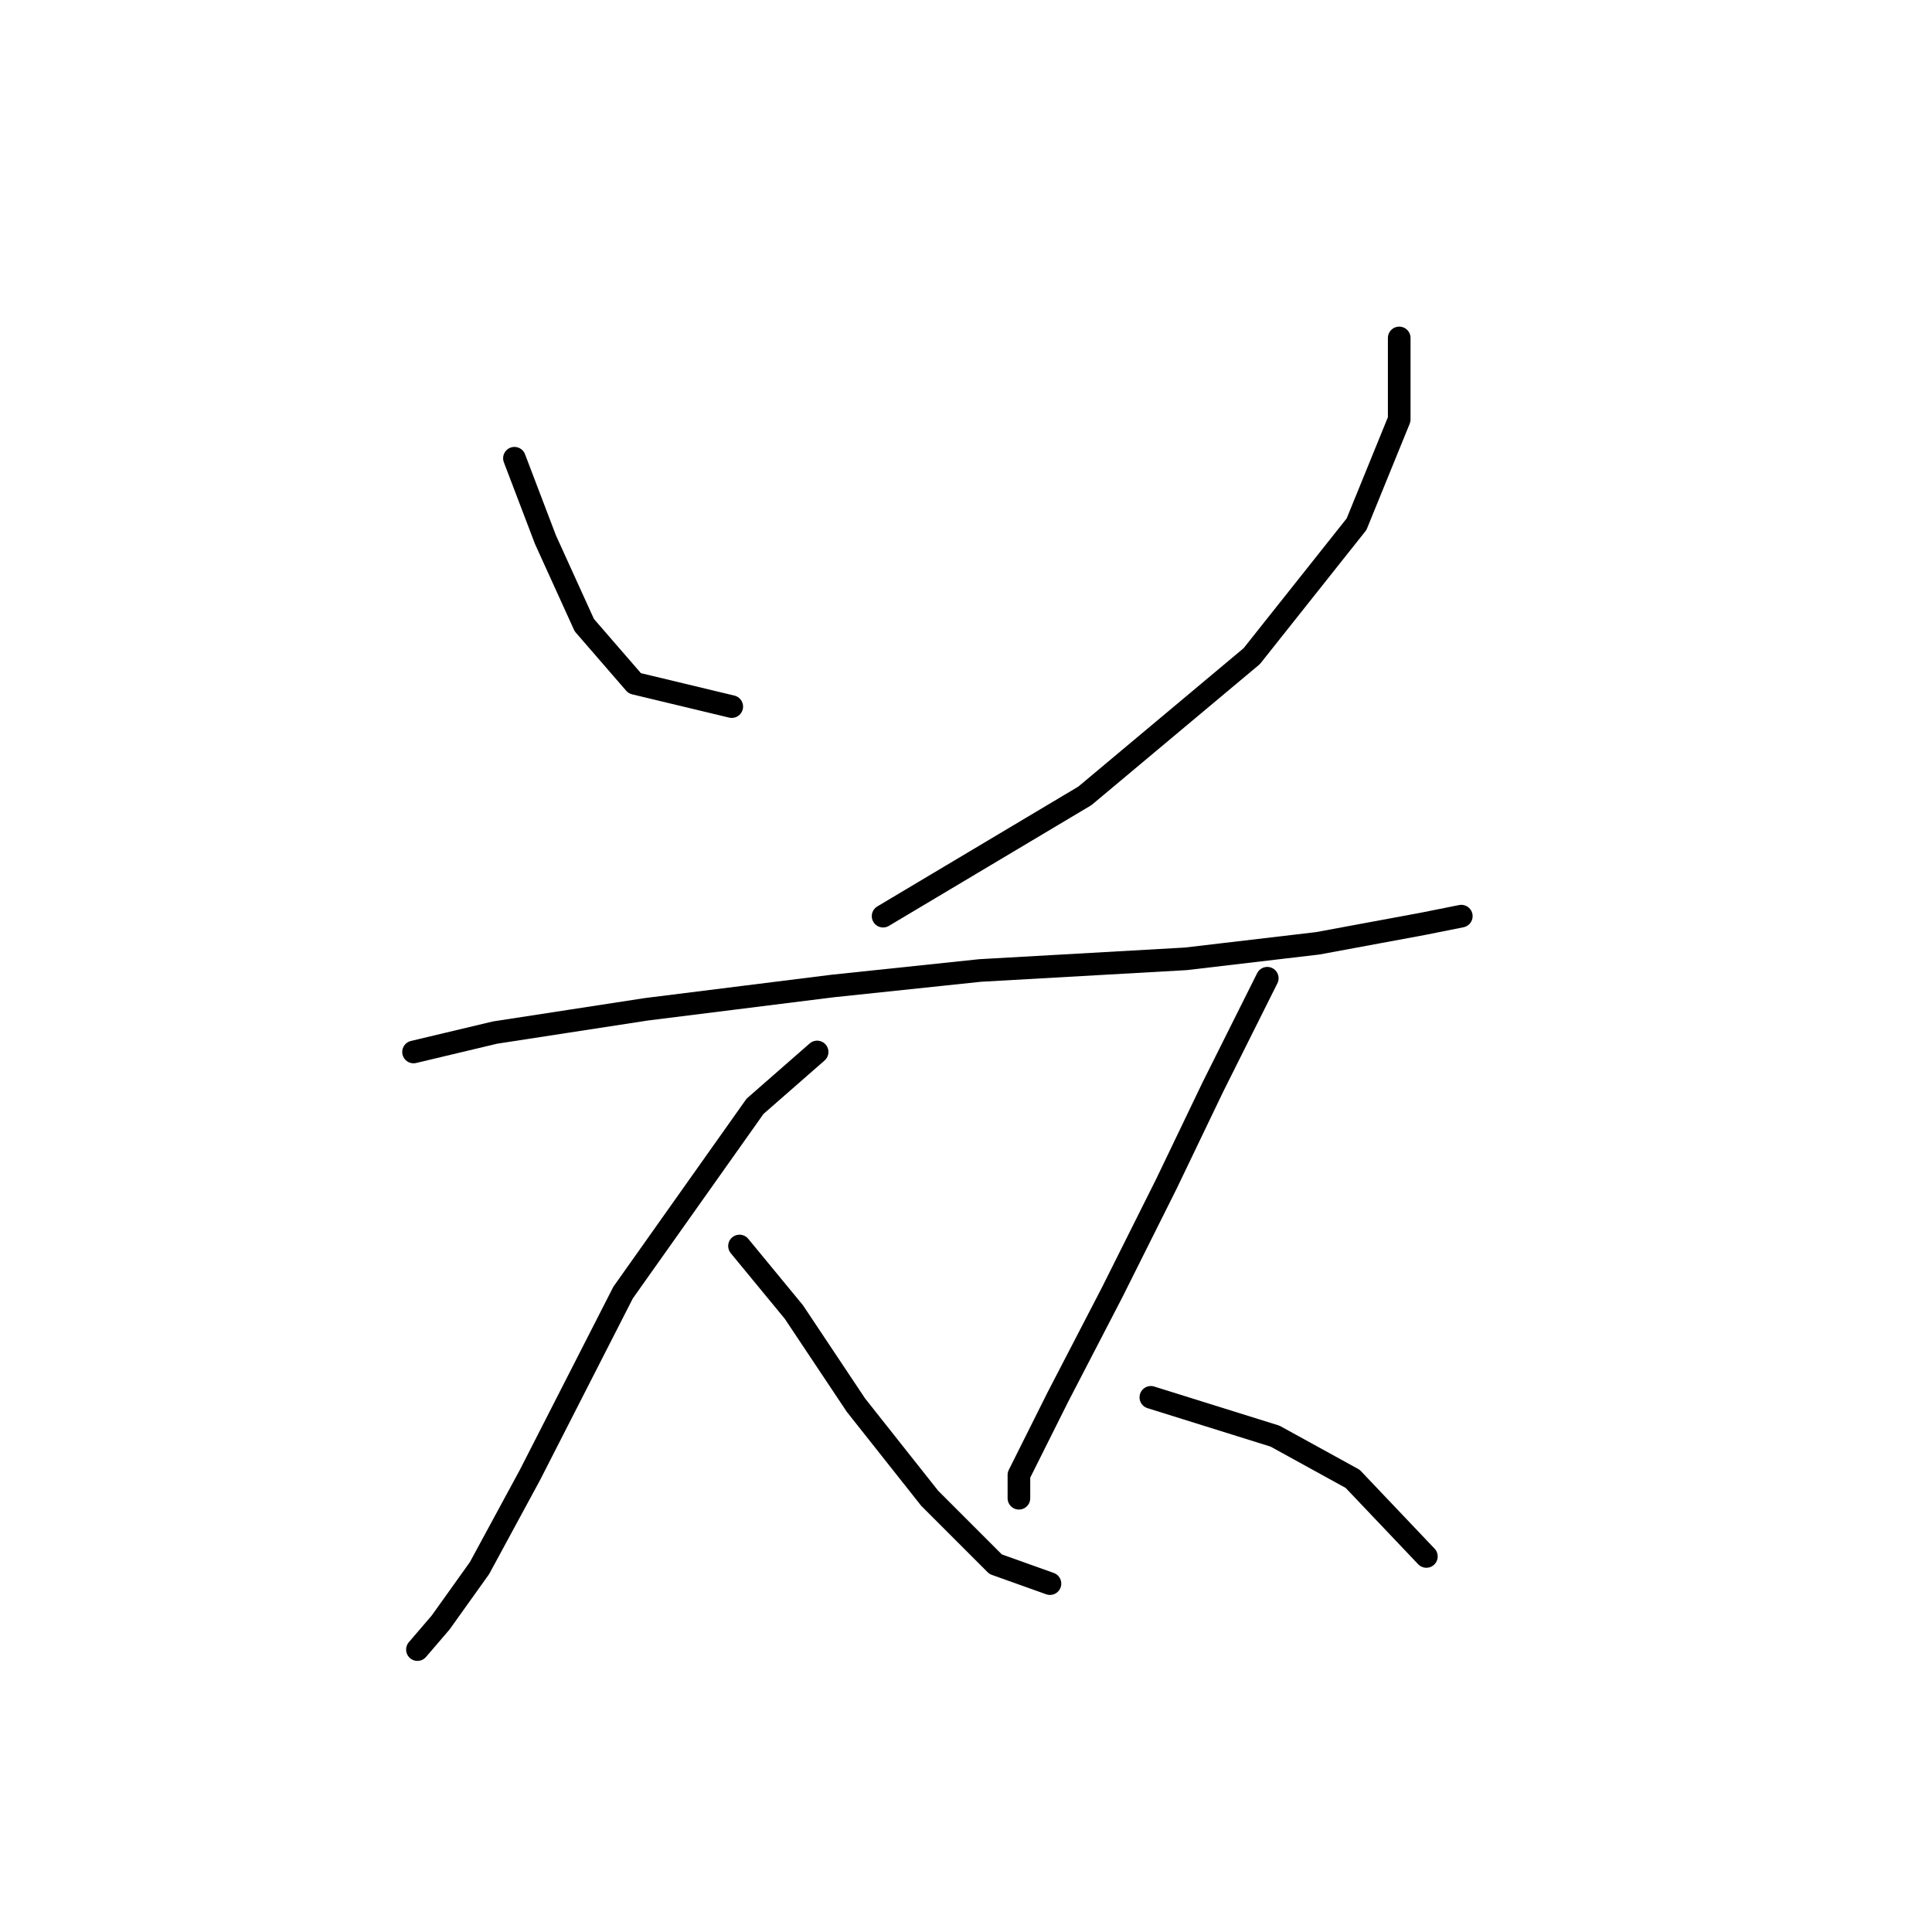 <?xml version="1.0" standalone="no"?>
    <svg width="256" height="256" xmlns="http://www.w3.org/2000/svg" version="1.1">
    <polyline stroke="black" stroke-width="3" stroke-linecap="round" fill="transparent" stroke-linejoin="round" points="68.166 60.72 72.28 71.518 77.422 82.83 84.106 90.543 96.961 93.628 96.961 93.628 " />
        <polyline stroke="black" stroke-width="3" stroke-linecap="round" fill="transparent" stroke-linejoin="round" points="185.403 44.78 185.403 55.578 179.747 69.461 165.863 86.944 143.753 105.455 117.015 121.395 117.015 121.395 " />
        <polyline stroke="black" stroke-width="3" stroke-linecap="round" fill="transparent" stroke-linejoin="round" points="54.797 139.392 65.595 136.821 85.649 133.736 110.33 130.65 129.87 128.594 157.122 127.051 174.605 124.994 188.488 122.423 193.63 121.395 193.63 121.395 " />
        <polyline stroke="black" stroke-width="3" stroke-linecap="round" fill="transparent" stroke-linejoin="round" points="108.273 139.392 100.046 146.591 82.564 171.272 70.223 195.439 63.538 207.78 58.396 214.979 55.311 218.578 55.311 218.578 " />
        <polyline stroke="black" stroke-width="3" stroke-linecap="round" fill="transparent" stroke-linejoin="round" points="97.989 165.102 105.188 173.843 113.415 186.184 123.185 198.525 131.926 207.266 139.125 209.837 139.125 209.837 " />
        <polyline stroke="black" stroke-width="3" stroke-linecap="round" fill="transparent" stroke-linejoin="round" points="167.92 129.622 160.721 144.02 154.551 156.875 147.352 171.272 140.154 185.155 135.012 195.439 135.012 198.525 135.012 198.525 " />
        <polyline stroke="black" stroke-width="3" stroke-linecap="round" fill="transparent" stroke-linejoin="round" points="152.494 185.155 168.949 190.297 179.233 195.954 189.002 206.237 189.002 206.237 " />
        </svg>